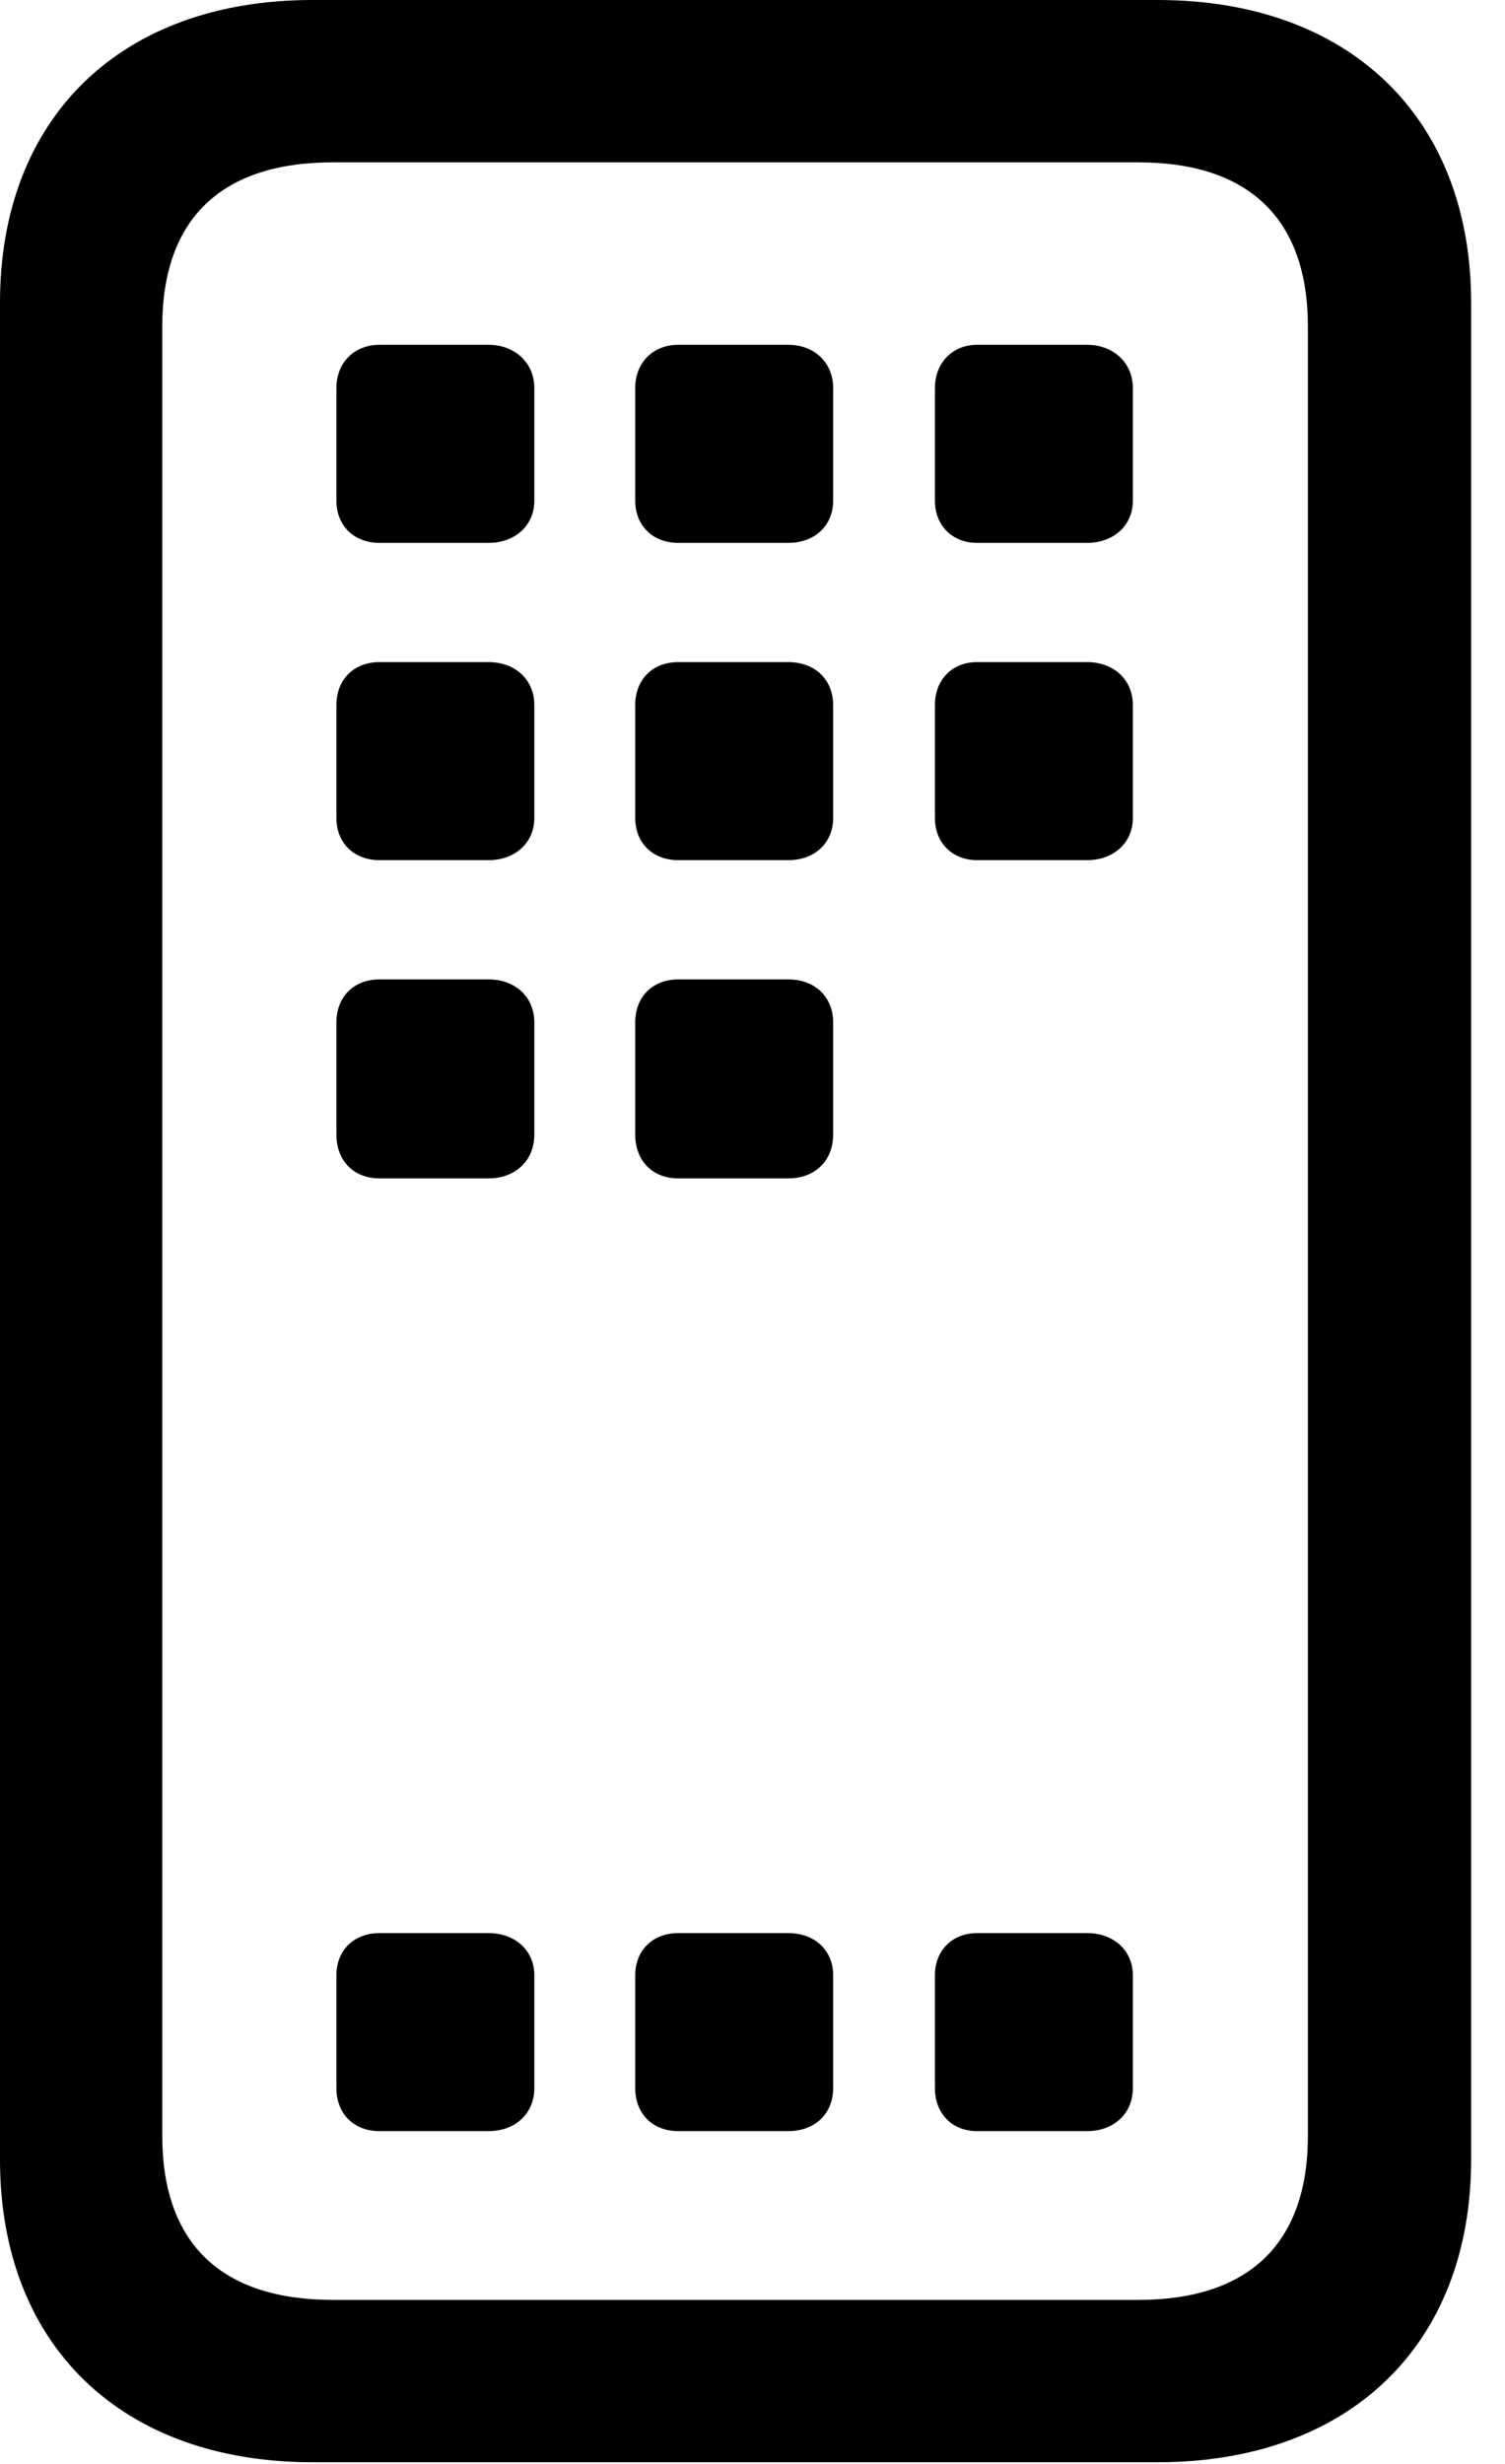 <svg version="1.1" xmlns="http://www.w3.org/2000/svg" xmlns:xlink="http://www.w3.org/1999/xlink" width="16.035" height="26.24" viewBox="0 0 16.035 26.24">
 <g>
  <rect height="26.24" opacity="0" width="16.035" x="0" y="0"/>
  <path d="M3.33 26.221L12.334 26.221C14.375 26.221 15.674 24.971 15.674 22.998L15.674 3.223C15.674 1.25 14.375 0 12.334 0L3.33 0C1.289 0 0 1.25 0 3.223L0 22.998C0 24.971 1.289 26.221 3.33 26.221ZM3.545 24.492C2.354 24.492 1.729 23.887 1.729 22.744L1.729 3.477C1.729 2.334 2.354 1.729 3.545 1.729L12.129 1.729C13.31 1.729 13.935 2.334 13.935 3.477L13.935 22.744C13.935 23.887 13.31 24.492 12.129 24.492Z" fill="currentColor"/>
  <path d="M4.043 22.695L5.205 22.695C5.488 22.695 5.693 22.51 5.693 22.236L5.693 21.035C5.693 20.771 5.488 20.586 5.205 20.586L4.043 20.586C3.77 20.586 3.584 20.771 3.584 21.035L3.584 22.236C3.584 22.51 3.77 22.695 4.043 22.695ZM7.227 22.695L8.398 22.695C8.682 22.695 8.877 22.51 8.877 22.236L8.877 21.035C8.877 20.771 8.682 20.586 8.398 20.586L7.227 20.586C6.953 20.586 6.768 20.771 6.768 21.035L6.768 22.236C6.768 22.51 6.953 22.695 7.227 22.695ZM10.41 22.695L11.582 22.695C11.865 22.695 12.07 22.51 12.07 22.236L12.07 21.035C12.07 20.771 11.865 20.586 11.582 20.586L10.41 20.586C10.146 20.586 9.961 20.771 9.961 21.035L9.961 22.236C9.961 22.51 10.146 22.695 10.41 22.695ZM4.043 12.549L5.205 12.549C5.488 12.549 5.693 12.363 5.693 12.08L5.693 10.889C5.693 10.615 5.488 10.43 5.205 10.43L4.043 10.43C3.77 10.43 3.584 10.615 3.584 10.889L3.584 12.08C3.584 12.363 3.77 12.549 4.043 12.549ZM7.227 12.549L8.398 12.549C8.682 12.549 8.877 12.363 8.877 12.08L8.877 10.889C8.877 10.615 8.682 10.43 8.398 10.43L7.227 10.43C6.953 10.43 6.768 10.615 6.768 10.889L6.768 12.08C6.768 12.363 6.953 12.549 7.227 12.549ZM4.043 9.16L5.205 9.16C5.488 9.16 5.693 8.975 5.693 8.711L5.693 7.51C5.693 7.236 5.488 7.051 5.205 7.051L4.043 7.051C3.77 7.051 3.584 7.236 3.584 7.51L3.584 8.711C3.584 8.975 3.77 9.16 4.043 9.16ZM7.227 9.16L8.398 9.16C8.682 9.16 8.877 8.975 8.877 8.711L8.877 7.51C8.877 7.236 8.682 7.051 8.398 7.051L7.227 7.051C6.953 7.051 6.768 7.236 6.768 7.51L6.768 8.711C6.768 8.975 6.953 9.16 7.227 9.16ZM10.41 9.16L11.582 9.16C11.865 9.16 12.07 8.975 12.07 8.711L12.07 7.51C12.07 7.236 11.865 7.051 11.582 7.051L10.41 7.051C10.146 7.051 9.961 7.236 9.961 7.51L9.961 8.711C9.961 8.975 10.146 9.16 10.41 9.16ZM4.043 5.781L5.205 5.781C5.488 5.781 5.693 5.596 5.693 5.332L5.693 4.131C5.693 3.867 5.488 3.672 5.205 3.672L4.043 3.672C3.77 3.672 3.584 3.867 3.584 4.131L3.584 5.332C3.584 5.596 3.77 5.781 4.043 5.781ZM7.227 5.781L8.398 5.781C8.682 5.781 8.877 5.596 8.877 5.332L8.877 4.131C8.877 3.867 8.682 3.672 8.398 3.672L7.227 3.672C6.953 3.672 6.768 3.867 6.768 4.131L6.768 5.332C6.768 5.596 6.953 5.781 7.227 5.781ZM10.41 5.781L11.582 5.781C11.865 5.781 12.07 5.596 12.07 5.332L12.07 4.131C12.07 3.867 11.865 3.672 11.582 3.672L10.41 3.672C10.146 3.672 9.961 3.867 9.961 4.131L9.961 5.332C9.961 5.596 10.146 5.781 10.41 5.781Z" fill="currentColor"/>
 </g>
</svg>
